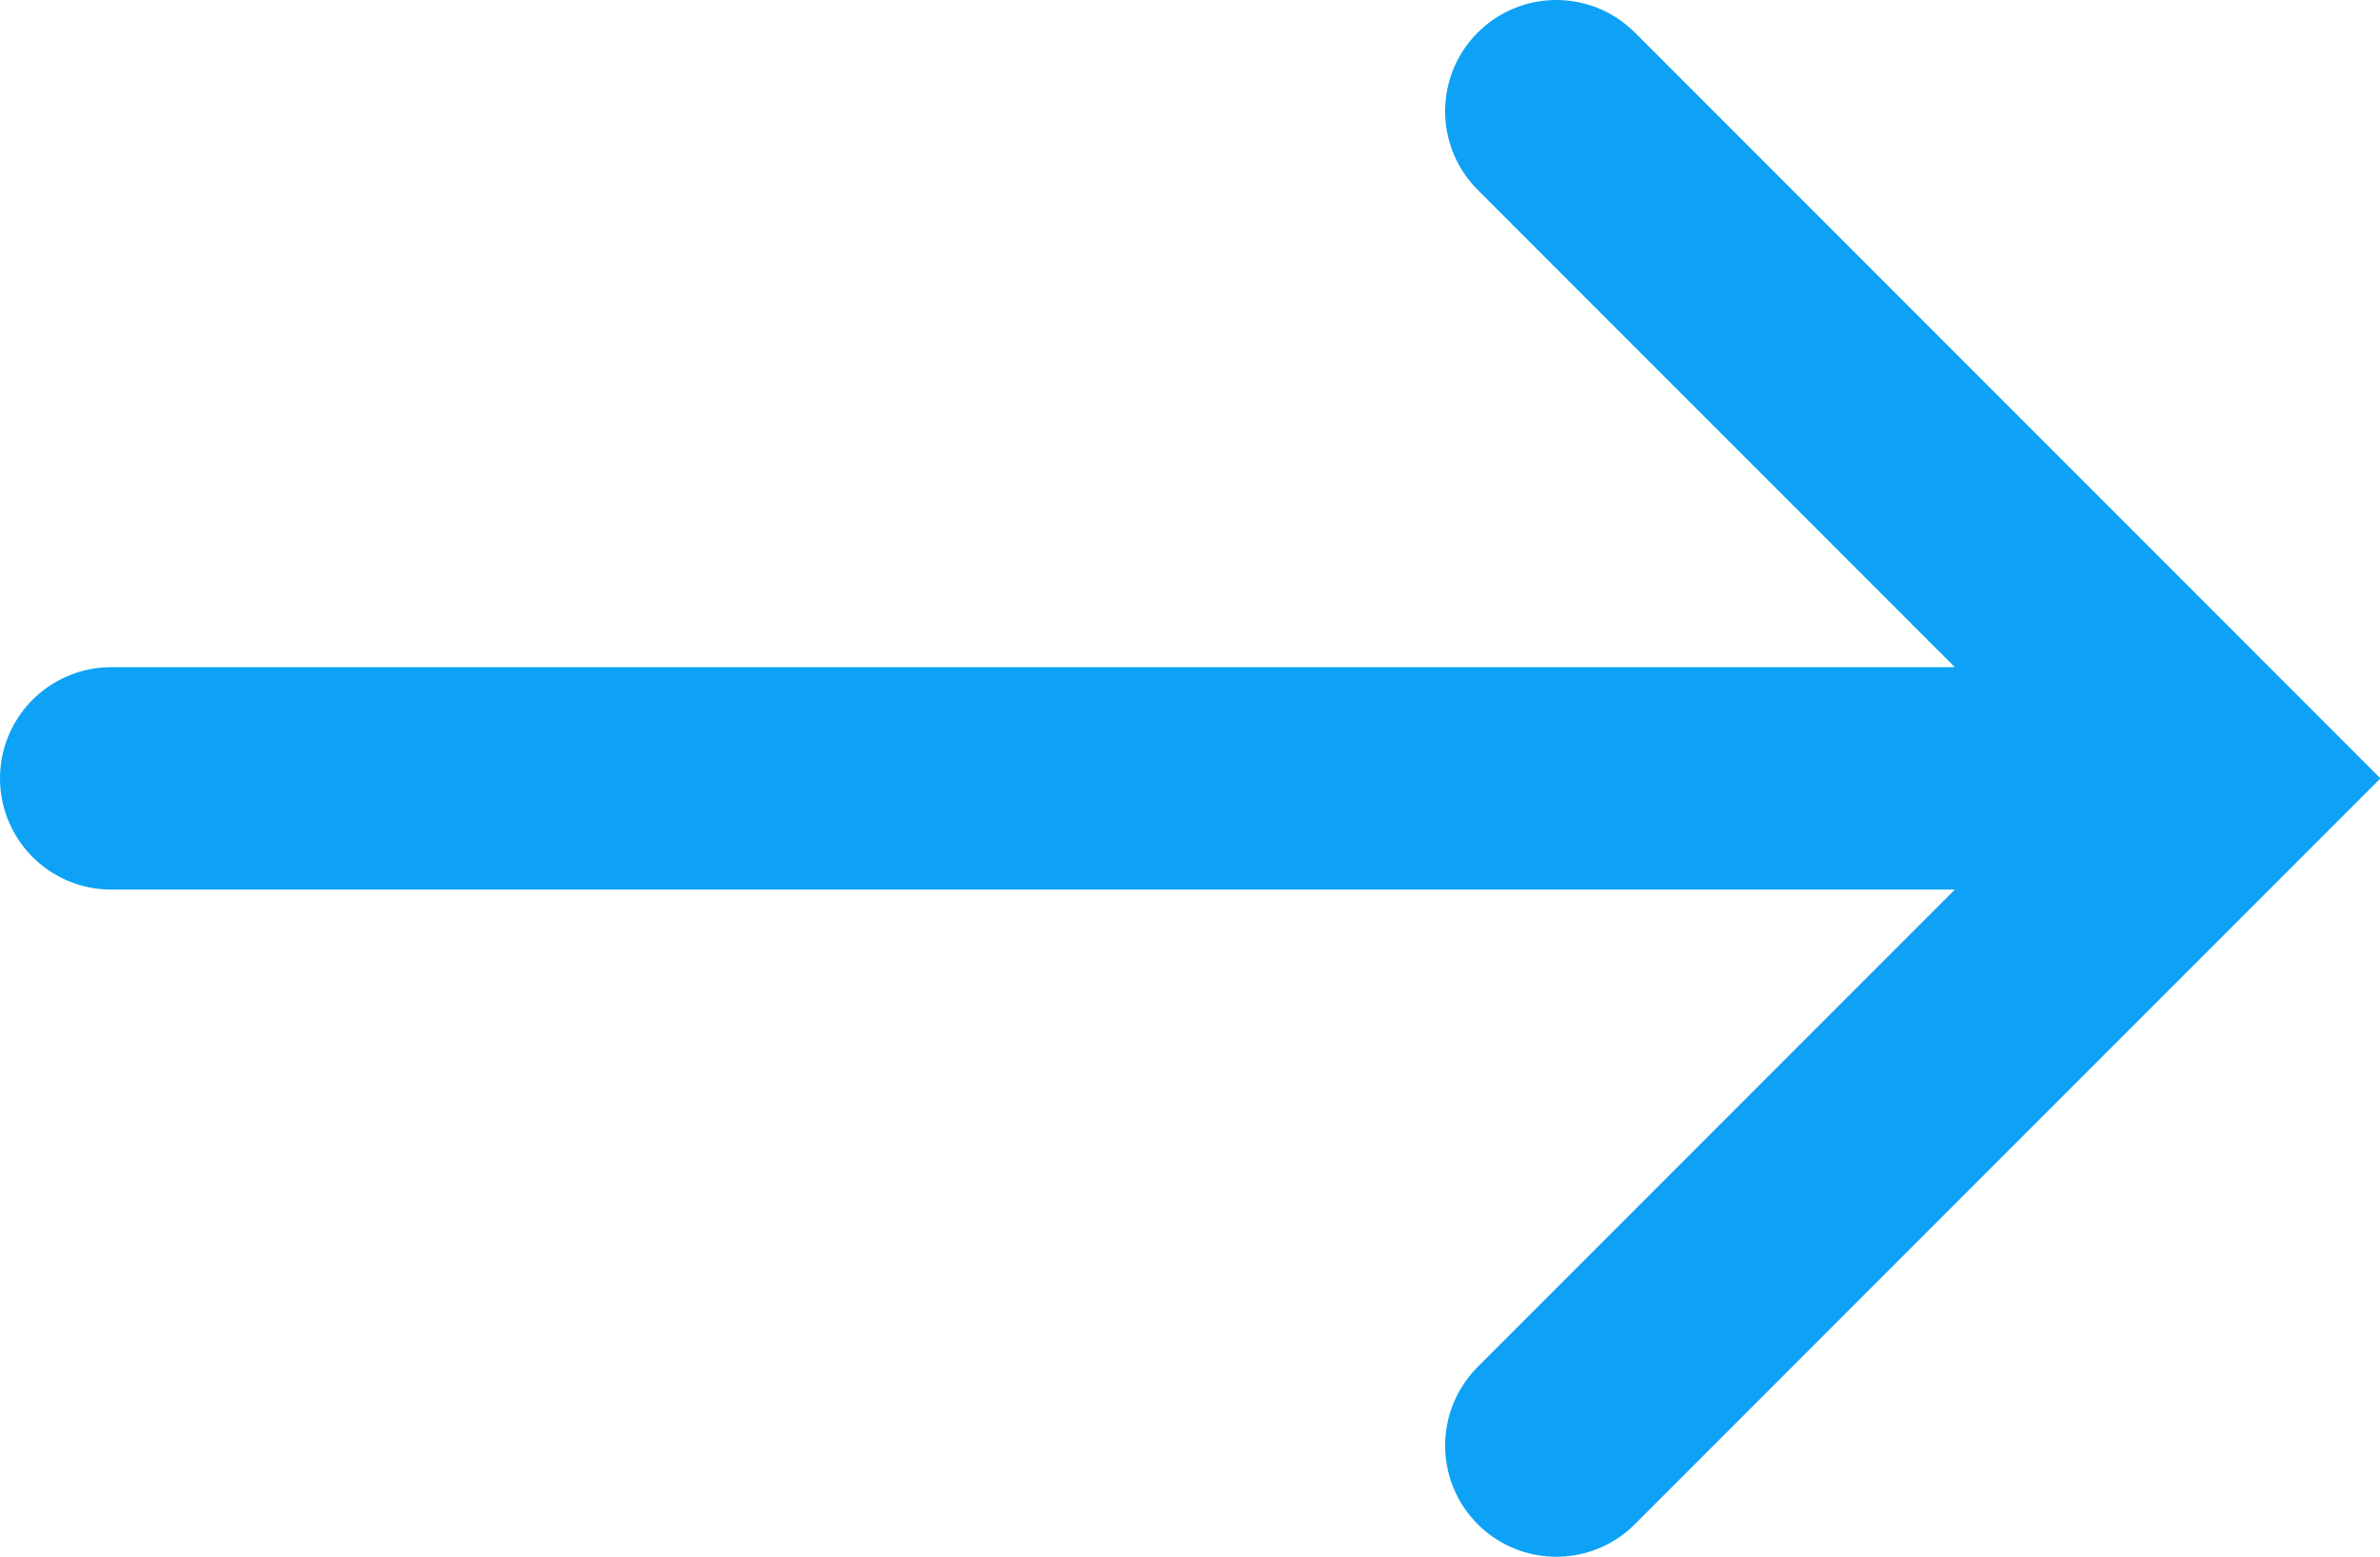 <svg xmlns="http://www.w3.org/2000/svg" viewBox="0 0 21.41 14"><defs><style>.\30 c0ad89b-a959-4a30-ba7d-e0a1baa180da{fill:none;stroke:#0DA2F5;stroke-linecap:round;stroke-miterlimit:10;stroke-width:2px;}</style></defs><g id="2e4fa834-15ed-4e27-90ab-6a206dff747a" data-name="Layer 2"><g id="c9785512-6111-4a55-9f50-63f748f05e84" data-name="Layer 1"><path id="6f2e30c8-758b-48d6-8d58-eb0decfd5f21" data-name="arrow" class="0c0ad89b-a959-4a30-ba7d-e0a1baa180da" d="M1,7H19M14,1l6,6-6,6"/></g></g></svg>